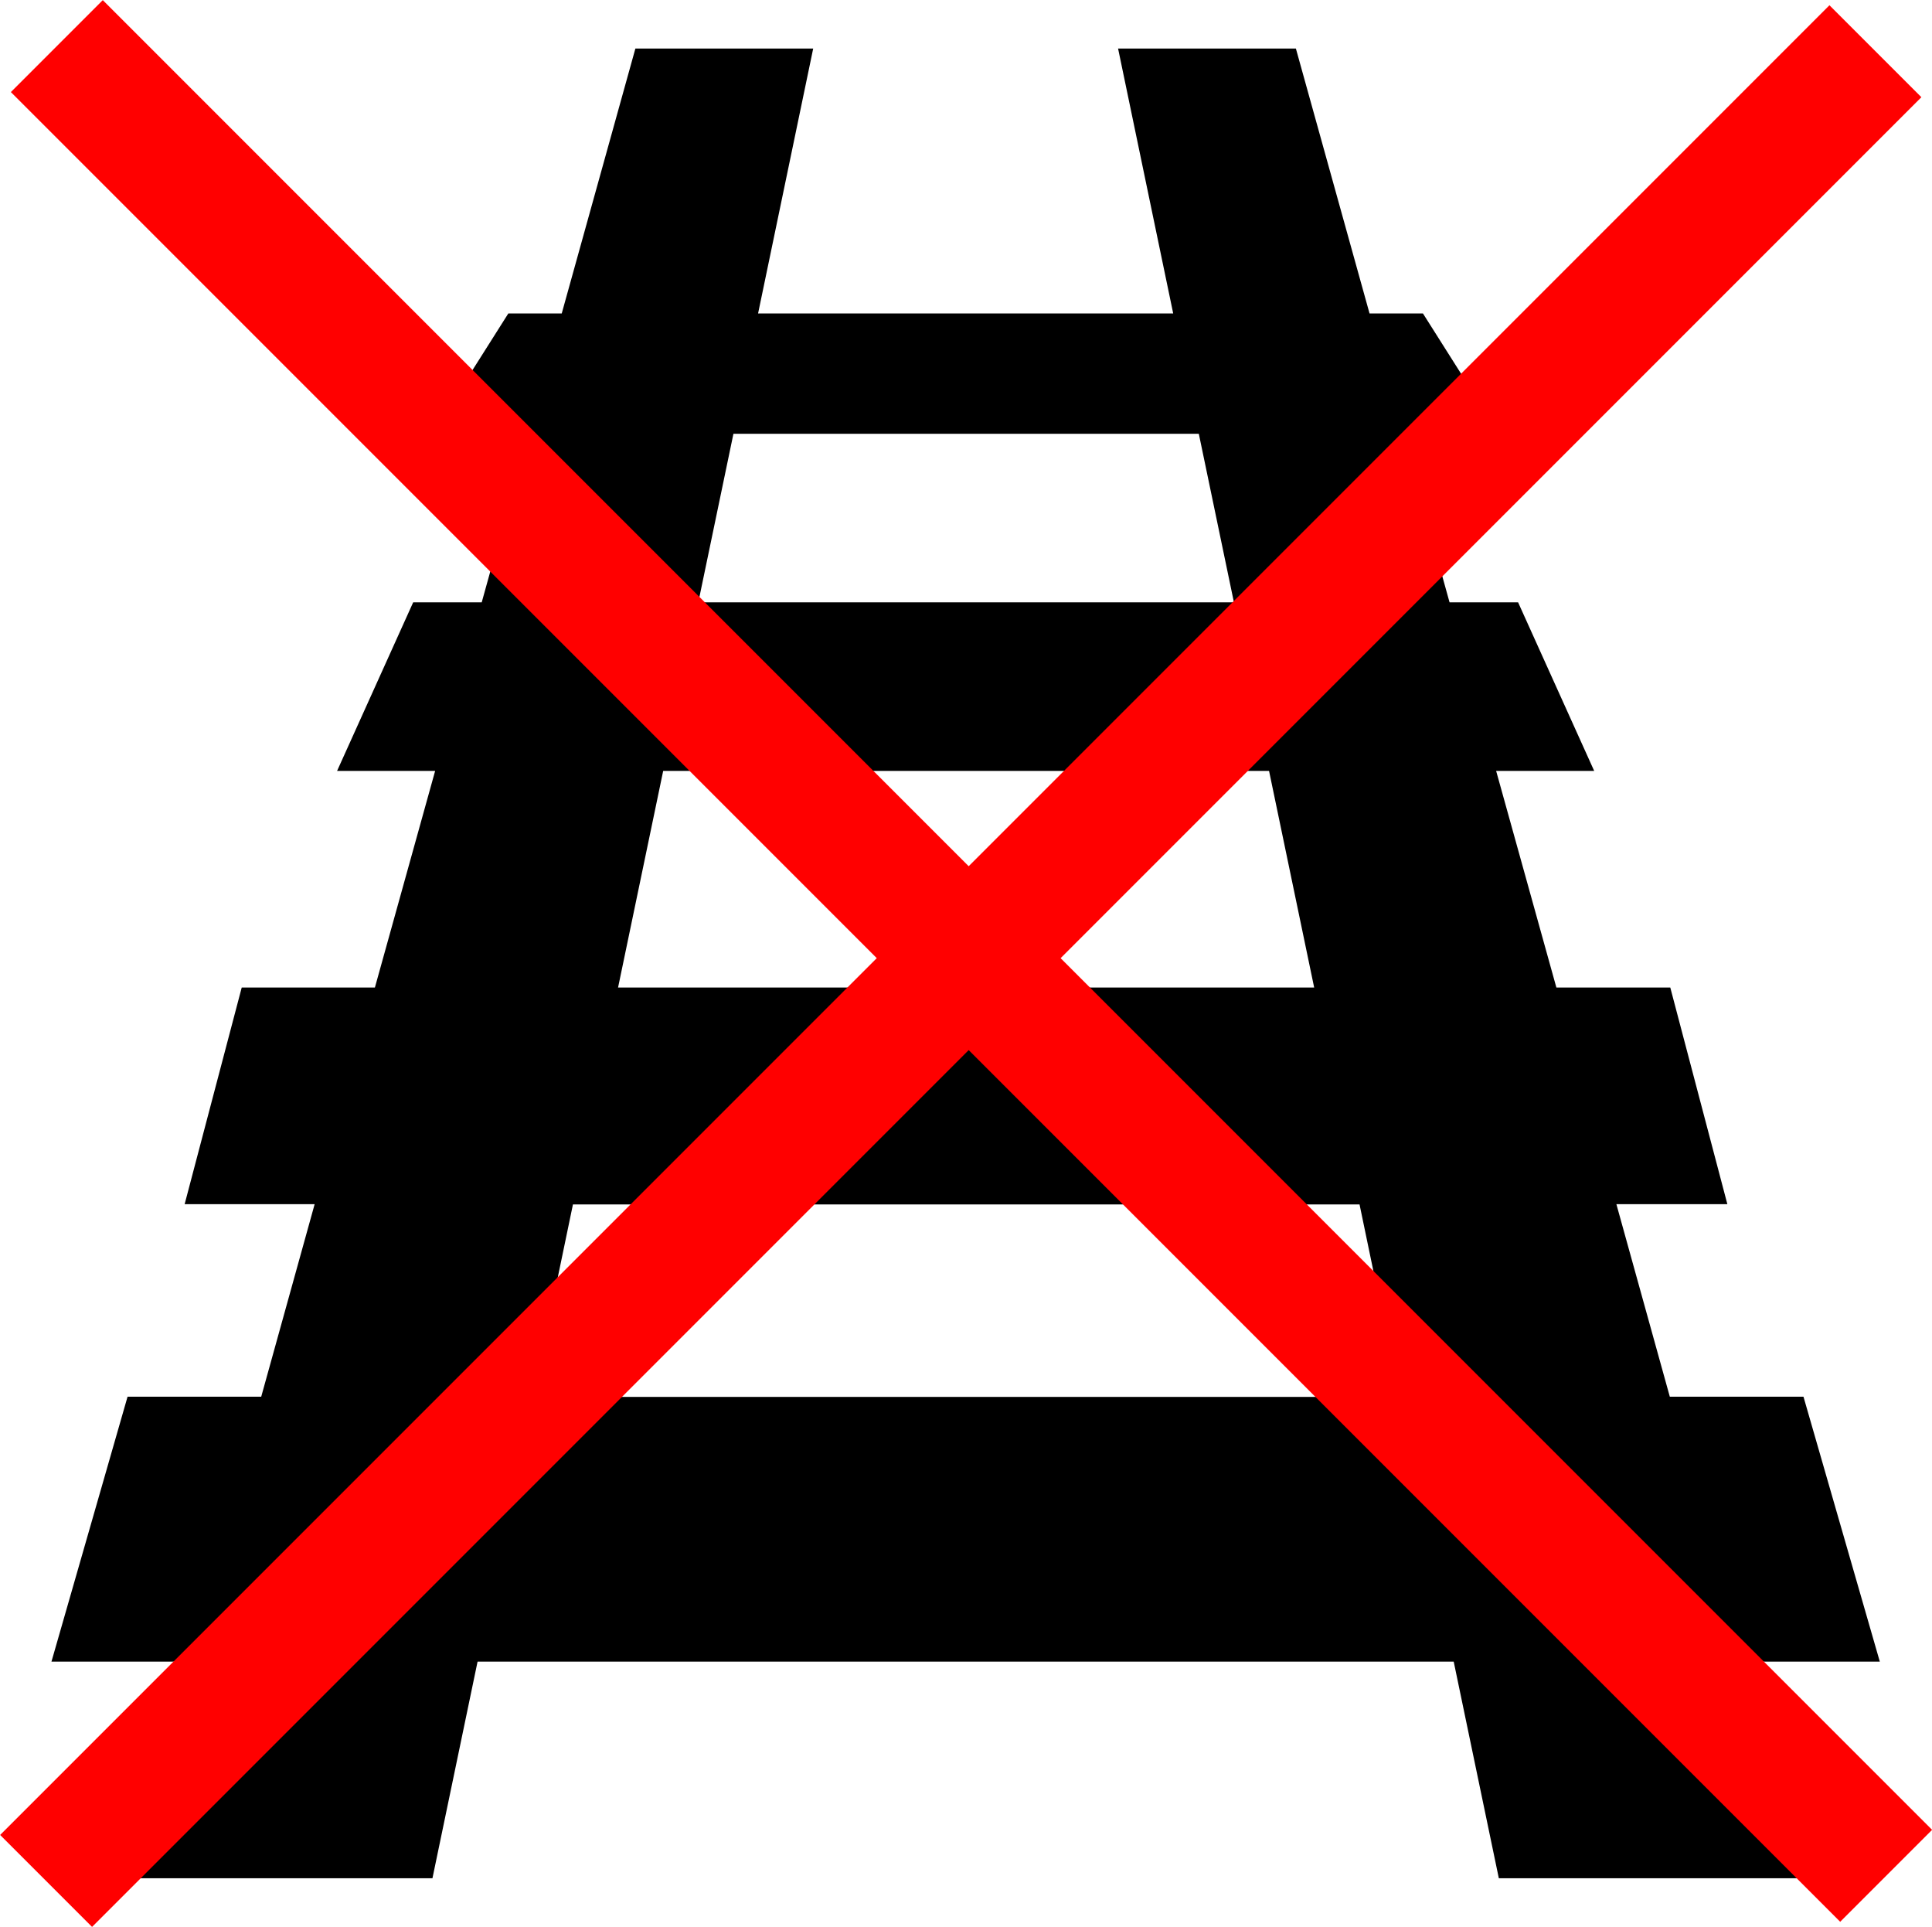 <?xml version="1.0" encoding="UTF-8"?><svg id="Ebene_1" xmlns="http://www.w3.org/2000/svg" viewBox="0 0 79.21 78.98"><defs><style>.cls-1{stroke-width:0px;}.cls-2{stroke-width:5.33px;}.cls-2,.cls-3{fill:#fff;stroke:red;stroke-miterlimit:10;}.cls-3{stroke-width:5.33px;}</style></defs><path class="cls-1" d="m5.23,76.99l2.47-8.88H2.11l3.12-10.86h5.48l2.19-7.89h-5.33s2.34-8.88,2.34-8.88h5.46l2.47-8.88h-4.02l3.12-6.91h2.81l1.92-6.91h-3.95l3.12-4.93h2.19l3.02-10.86h7.29l-2.26,10.86h17.02l-2.26-10.86h7.29l3.02,10.86h2.19l3.12,4.93h-3.95l1.92,6.91h2.81l3.12,6.91h-4.02l2.47,8.88h4.67l2.34,8.88h-4.55l2.19,7.89h5.48l3.13,10.86h-5.59l2.47,8.88h-12.5l-1.85-8.88H19.58l-1.85,8.88H5.23ZM28.63,24.69h21.96l-1.44-6.91h-19.08l-1.44,6.91Zm-3.29,15.79h28.54l-1.85-8.88h-24.84l-1.85,8.88Zm-3.49,16.78h35.53l-1.64-7.89H23.49s-1.64,7.89-1.64,7.89Z"/><line class="cls-3" x1="2.33" y1="1.89" x2="77.33" y2="76.89"/><line class="cls-2" x1="76.89" y1="2.1" x2="1.89" y2="77.1"/></svg>